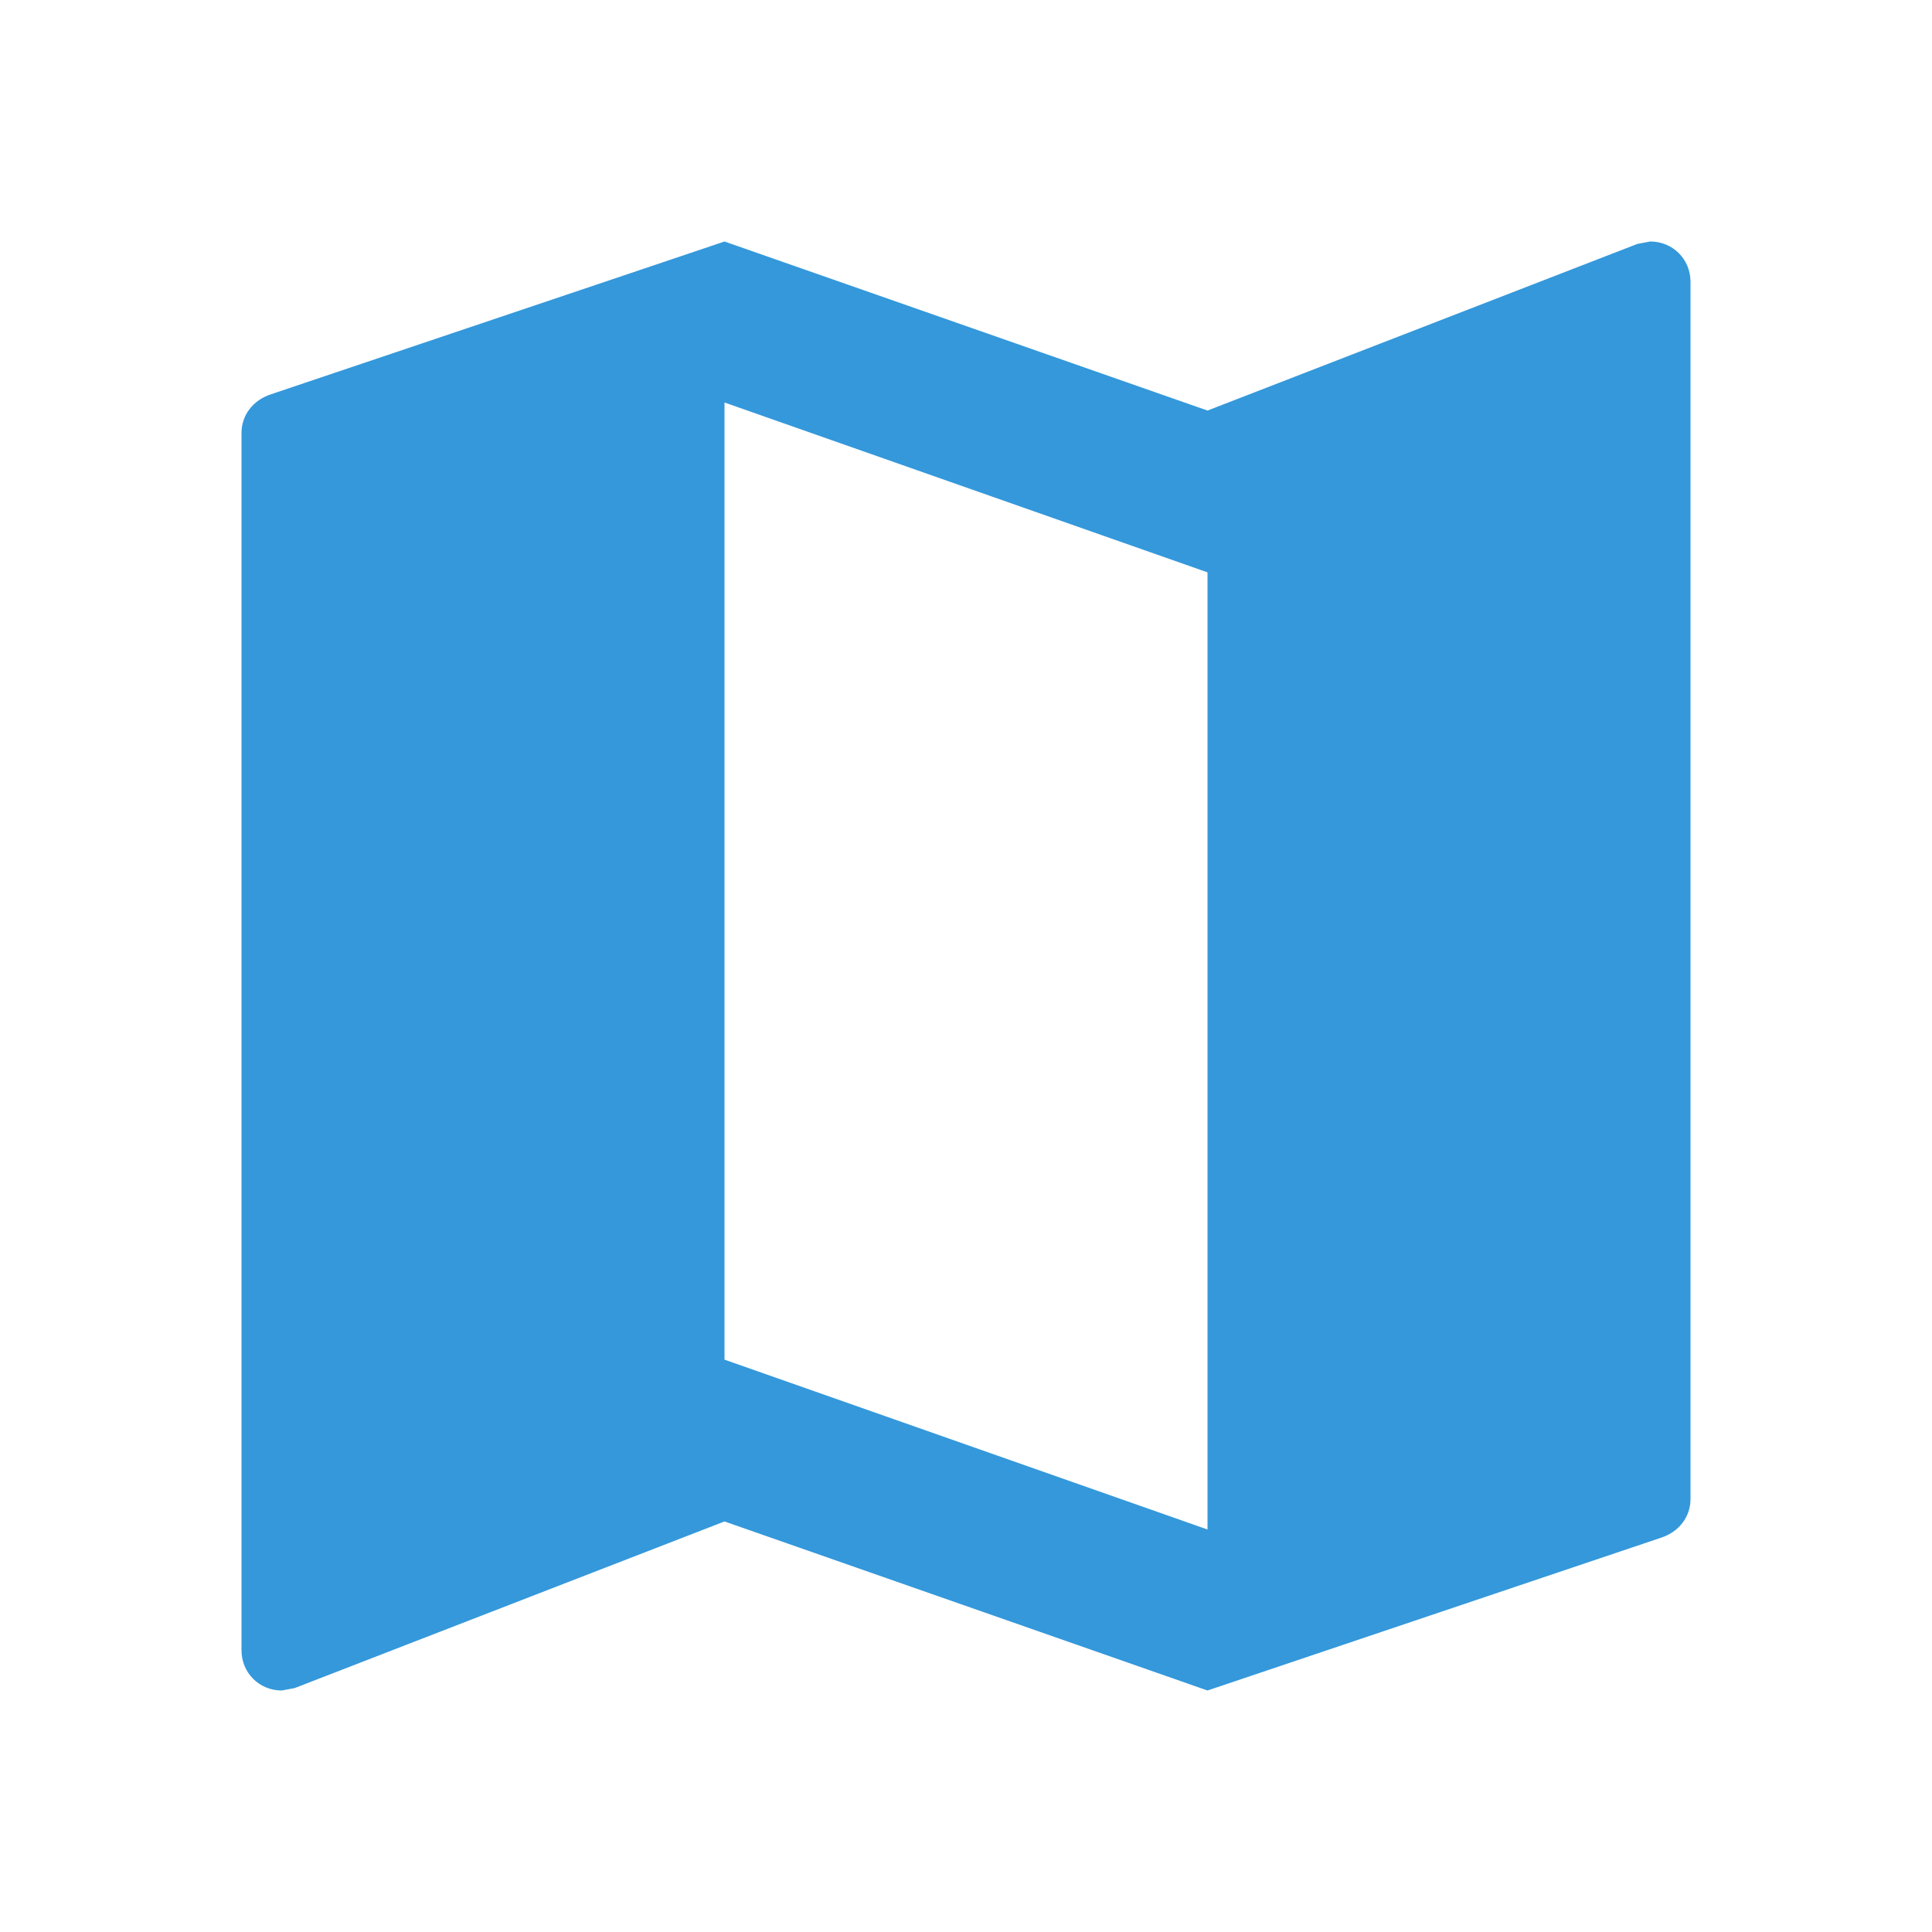 <svg xmlns="http://www.w3.org/2000/svg" width="24" height="24" viewBox="0 0 24 24">
    <path d="M20.5 3l-.16.03L15 5.1 9 3 3.36 4.9c-.21.07-.36.25-.36.48V20.5c0 .28.22.5.5.5l.16-.03L9 18.9l6 2.1 5.64-1.9c.21-.07.36-.25.36-.48V3.5c0-.28-.22-.5-.5-.5zM15 19l-6-2.11V5l6 2.11V19z" fill="#3498db" />
    <path d="M0 0h24v24H0z" fill="none"/>
</svg>

